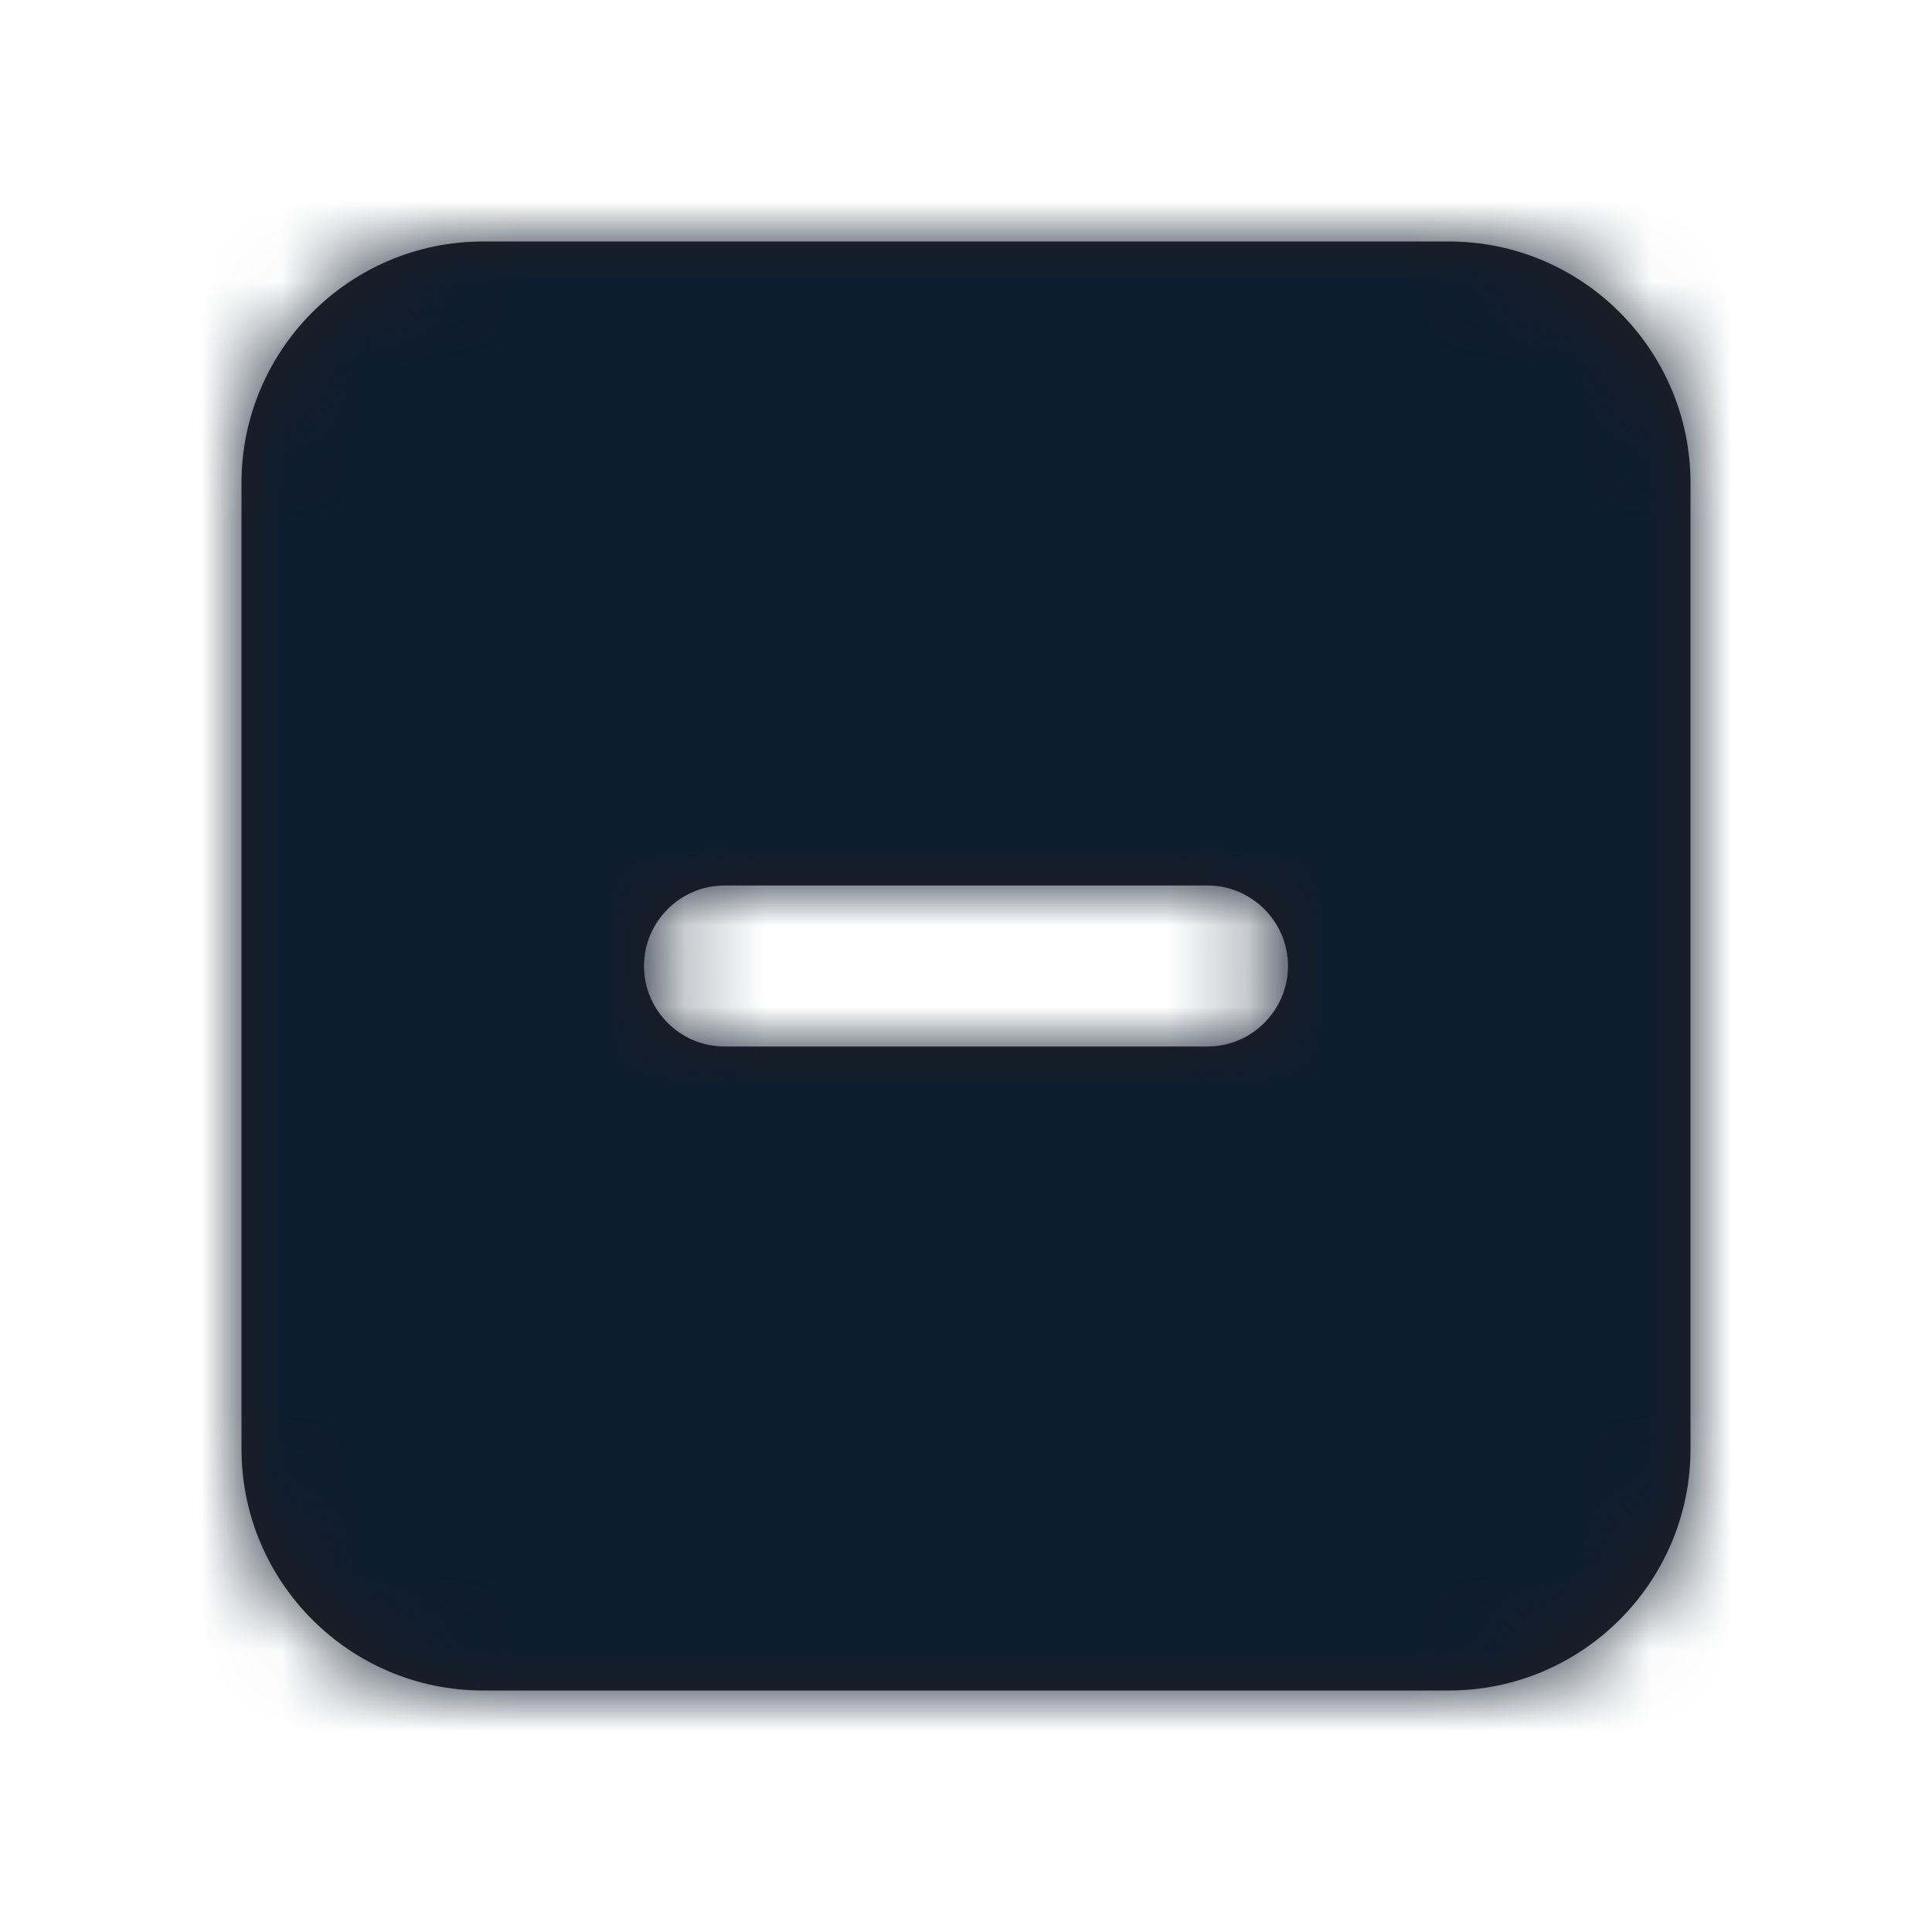 <svg width="24" height="24" viewBox="0 0 24 24" fill="none" xmlns="http://www.w3.org/2000/svg">
<g id="Icon/Fill/minus-square">
<g id="&#240;&#159;&#142;&#168; Color">
<path id="Mask" fill-rule="evenodd" clip-rule="evenodd" d="M15 13H9C8.45 13 8 12.55 8 12C8 11.45 8.45 11 9 11H15C15.55 11 16 11.45 16 12C16 12.55 15.55 13 15 13ZM18 3H6C4.346 3 3 4.346 3 6V18C3 19.654 4.346 21 6 21H18C19.654 21 21 19.654 21 18V6C21 4.346 19.654 3 18 3Z" fill="#231F20"/>
<mask id="mask0" mask-type="alpha" maskUnits="userSpaceOnUse" x="3" y="3" width="18" height="18">
<path id="Mask_2" fill-rule="evenodd" clip-rule="evenodd" d="M15 13H9C8.45 13 8 12.55 8 12C8 11.45 8.45 11 9 11H15C15.55 11 16 11.45 16 12C16 12.55 15.55 13 15 13ZM18 3H6C4.346 3 3 4.346 3 6V18C3 19.654 4.346 21 6 21H18C19.654 21 21 19.654 21 18V6C21 4.346 19.654 3 18 3Z" fill="white"/>
</mask>
<g mask="url(#mask0)">
<g id="&#240;&#159;&#142;&#168; Color_2">
<rect id="Base" width="24" height="24" fill="#0D1C2E"/>
</g>
</g>
</g>
</g>
</svg>
